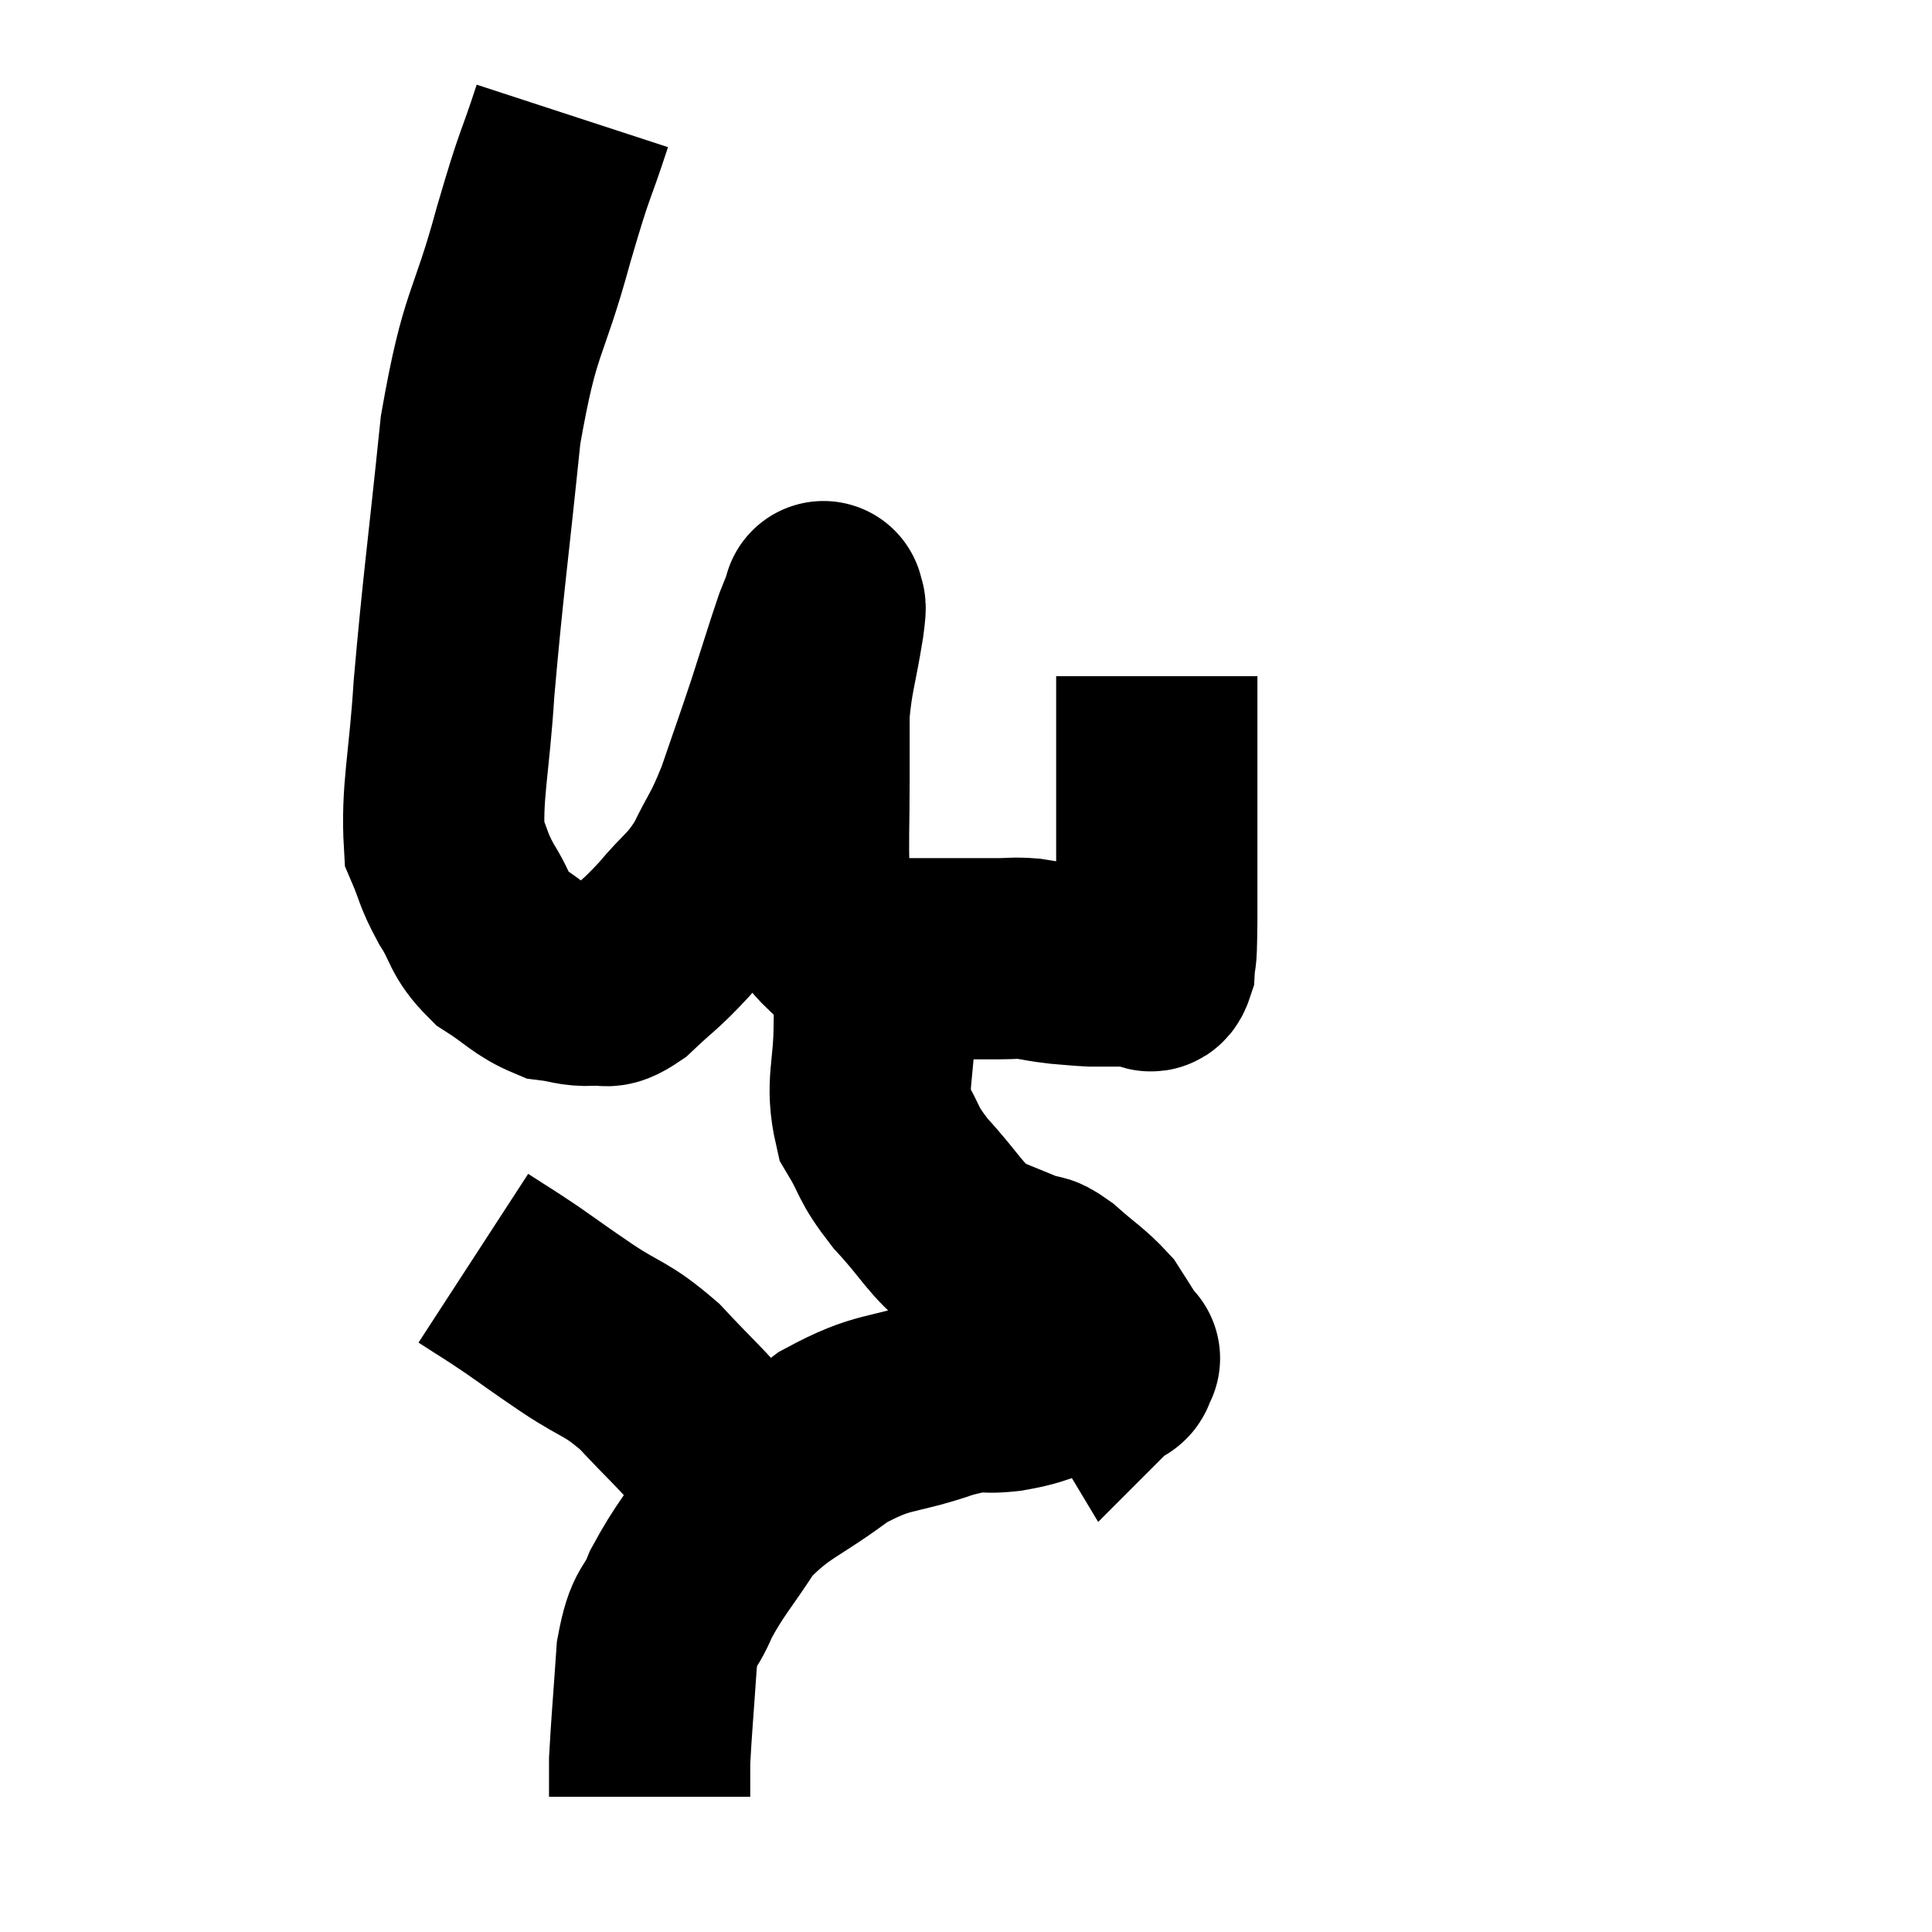 <svg width="48" height="48" viewBox="0 0 48 48" xmlns="http://www.w3.org/2000/svg"><path d="M 14.22 2.88 C 13.74 4.35, 13.83 3.87, 13.26 5.82 C 12.6 8.25, 12.435 7.86, 11.94 10.68 C 11.61 13.89, 11.505 14.535, 11.28 17.1 C 11.16 19.02, 10.965 19.665, 11.04 20.94 C 11.31 21.57, 11.235 21.555, 11.58 22.2 C 12 22.86, 11.88 22.98, 12.42 23.52 C 13.08 23.94, 13.17 24.12, 13.74 24.36 C 14.22 24.42, 14.265 24.495, 14.7 24.48 C 15.09 24.39, 14.97 24.645, 15.48 24.3 C 16.11 23.7, 16.125 23.76, 16.74 23.1 C 17.34 22.38, 17.43 22.455, 17.94 21.66 C 18.36 20.79, 18.375 20.925, 18.78 19.92 C 19.17 18.78, 19.2 18.72, 19.56 17.64 C 19.89 16.62, 19.995 16.26, 20.22 15.6 C 20.34 15.3, 20.4 15.15, 20.46 15 C 20.46 15, 20.46 14.88, 20.46 15 C 20.46 15.24, 20.55 14.805, 20.46 15.48 C 20.28 16.59, 20.19 16.725, 20.1 17.7 C 20.1 18.54, 20.1 18.39, 20.1 19.38 C 20.1 20.52, 20.07 20.865, 20.1 21.66 C 20.16 22.11, 20.04 22.155, 20.22 22.56 C 20.52 22.92, 20.505 22.98, 20.82 23.28 C 21.15 23.52, 21.12 23.625, 21.48 23.76 C 21.87 23.79, 21.795 23.805, 22.26 23.82 C 22.8 23.82, 22.71 23.82, 23.34 23.82 C 24.06 23.82, 24.225 23.82, 24.78 23.82 C 25.17 23.82, 25.17 23.79, 25.56 23.82 C 25.95 23.88, 25.95 23.895, 26.34 23.94 C 26.73 23.97, 26.805 23.985, 27.12 24 C 27.36 24, 27.285 24, 27.6 24 C 27.99 24, 28.185 24, 28.38 24 C 28.38 24, 28.305 24, 28.38 24 C 28.53 24, 28.59 24.27, 28.68 24 C 28.71 23.46, 28.725 24.135, 28.74 22.92 C 28.74 21.03, 28.74 20.55, 28.74 19.14 C 28.74 18.21, 28.74 17.745, 28.74 17.28 C 28.74 17.28, 28.74 17.355, 28.74 17.28 C 28.74 17.13, 28.74 17.1, 28.74 16.98 C 28.74 16.89, 28.74 16.845, 28.74 16.8 C 28.74 16.8, 28.74 16.8, 28.74 16.8 L 28.74 16.8" fill="none" stroke="black" stroke-width="5"></path><path d="M 21.78 23.94 C 21.75 24.69, 21.735 24.45, 21.72 25.44 C 21.72 26.67, 21.495 26.91, 21.72 27.9 C 22.17 28.65, 22.005 28.605, 22.62 29.4 C 23.4 30.24, 23.46 30.525, 24.18 31.08 C 24.84 31.35, 25.02 31.425, 25.5 31.62 C 25.8 31.74, 25.68 31.56, 26.1 31.86 C 26.64 32.34, 26.805 32.415, 27.18 32.82 C 27.39 33.15, 27.45 33.24, 27.6 33.48 C 27.69 33.63, 27.735 33.705, 27.78 33.78 C 27.78 33.78, 27.78 33.78, 27.78 33.78 C 27.78 33.78, 27.855 33.705, 27.78 33.78 C 27.63 33.93, 27.885 33.96, 27.48 34.08 C 26.82 34.17, 26.775 34.14, 26.16 34.26 C 25.59 34.41, 25.695 34.44, 25.02 34.56 C 24.24 34.65, 24.54 34.455, 23.46 34.74 C 22.08 35.22, 22.005 34.995, 20.7 35.7 C 19.47 36.63, 19.185 36.585, 18.24 37.56 C 17.58 38.58, 17.4 38.715, 16.92 39.6 C 16.62 40.35, 16.515 40.065, 16.32 41.1 C 16.23 42.42, 16.185 42.9, 16.14 43.74 C 16.14 44.1, 16.14 44.28, 16.14 44.46 C 16.14 44.46, 16.14 44.415, 16.14 44.46 L 16.14 44.64" fill="none" stroke="black" stroke-width="5"></path><path d="M 11.76 31.26 C 12.36 31.65, 12.315 31.605, 12.96 32.04 C 13.65 32.52, 13.545 32.46, 14.34 33 C 15.24 33.6, 15.285 33.465, 16.14 34.2 C 16.95 35.07, 17.19 35.25, 17.76 35.94 C 18.09 36.45, 18.165 36.51, 18.42 36.96 C 18.6 37.35, 18.69 37.545, 18.78 37.74 C 18.78 37.74, 18.78 37.74, 18.78 37.74 L 18.78 37.74" fill="none" stroke="black" stroke-width="5"></path></svg>